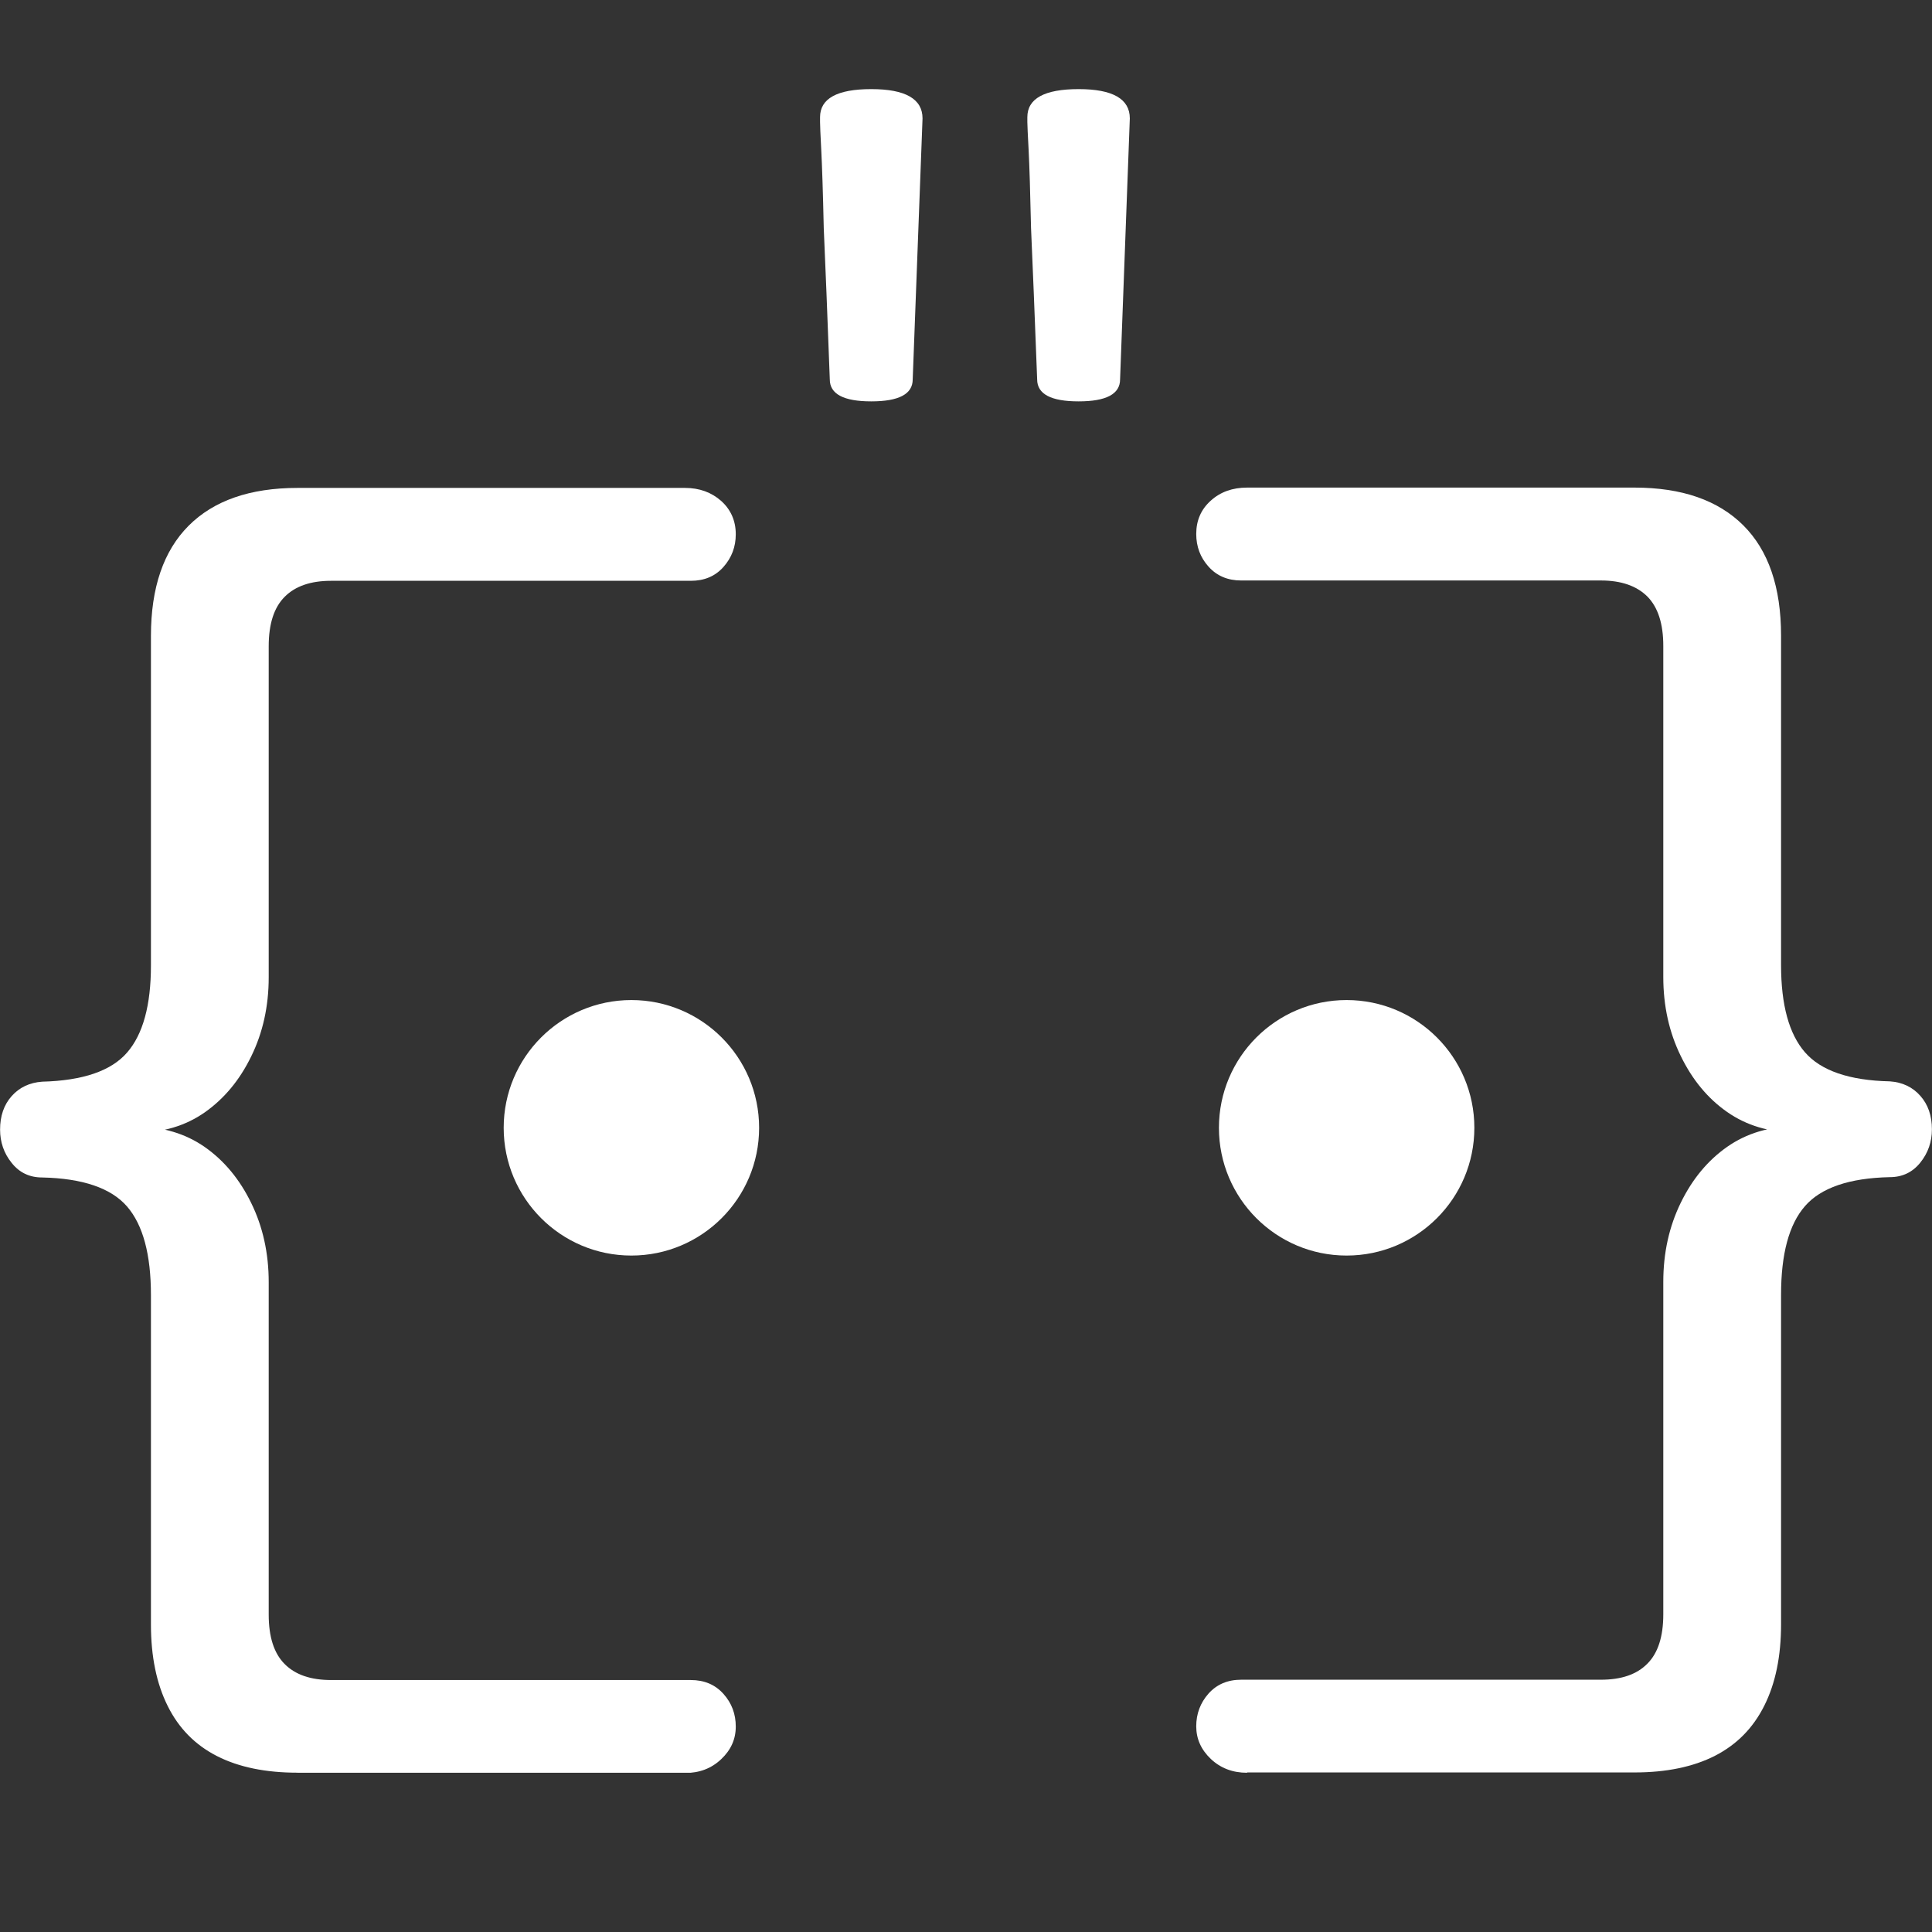 <svg width="24" height="24" viewBox="0 0 24 24" fill="none" xmlns="http://www.w3.org/2000/svg">
<rect x="0" y="0" width="24" height="24" fill="#333333" stroke="none"/>
<g clip-path="url(#clip0_553_128)">
<path d="M3.697 22.021C3.301 22.021 2.967 21.953 2.696 21.815C2.425 21.677 2.22 21.469 2.083 21.192C1.945 20.916 1.875 20.578 1.875 20.181V16.088C1.875 15.583 1.776 15.216 1.578 14.987C1.38 14.759 1.028 14.638 0.524 14.627C0.367 14.627 0.241 14.567 0.145 14.446C0.048 14.326 0.001 14.187 0.001 14.032C0.001 13.864 0.048 13.725 0.145 13.616C0.241 13.508 0.368 13.448 0.524 13.437C1.028 13.424 1.38 13.304 1.578 13.076C1.777 12.848 1.875 12.486 1.875 11.993V7.9C1.875 7.299 2.032 6.842 2.344 6.53C2.656 6.218 3.107 6.061 3.697 6.061H8.508C8.689 6.061 8.838 6.116 8.959 6.223C9.079 6.331 9.14 6.47 9.14 6.637C9.14 6.793 9.089 6.928 8.987 7.043C8.885 7.158 8.75 7.215 8.581 7.215H4.113C3.86 7.215 3.668 7.281 3.536 7.414C3.404 7.546 3.338 7.75 3.338 8.028V12.14C3.338 12.501 3.265 12.828 3.121 13.122C2.977 13.418 2.785 13.648 2.544 13.818C2.303 13.986 2.022 14.07 1.697 14.07V13.997C2.022 13.997 2.303 14.081 2.544 14.249C2.785 14.418 2.977 14.649 3.121 14.945C3.265 15.239 3.338 15.567 3.338 15.927V20.057C3.338 20.335 3.404 20.539 3.536 20.671C3.669 20.805 3.861 20.87 4.113 20.87H8.581C8.749 20.87 8.884 20.927 8.987 21.042C9.09 21.157 9.14 21.292 9.14 21.448C9.14 21.605 9.08 21.739 8.959 21.853C8.838 21.968 8.689 22.025 8.508 22.025H3.697V22.021Z" fill="#FFFFFF"/>
<path d="M15.492 22.022C15.311 22.022 15.162 21.964 15.041 21.85C14.92 21.735 14.86 21.6 14.86 21.445C14.86 21.289 14.911 21.153 15.013 21.038C15.115 20.924 15.25 20.866 15.419 20.866H19.887C20.14 20.866 20.332 20.801 20.464 20.667C20.596 20.535 20.662 20.331 20.662 20.053V15.924C20.662 15.563 20.735 15.236 20.879 14.941C21.023 14.646 21.215 14.415 21.456 14.246C21.697 14.078 21.978 13.993 22.303 13.993V14.066C21.978 14.066 21.697 13.982 21.456 13.814C21.215 13.646 21.023 13.414 20.879 13.118C20.735 12.824 20.662 12.497 20.662 12.136V8.024C20.662 7.748 20.596 7.544 20.464 7.41C20.331 7.278 20.139 7.211 19.887 7.211H15.419C15.251 7.211 15.116 7.154 15.013 7.039C14.911 6.926 14.86 6.79 14.86 6.633C14.86 6.465 14.92 6.327 15.041 6.219C15.16 6.111 15.311 6.057 15.492 6.057H20.303C20.893 6.057 21.343 6.214 21.656 6.526C21.969 6.838 22.125 7.295 22.125 7.897V11.99C22.125 12.483 22.224 12.845 22.422 13.072C22.62 13.3 22.972 13.422 23.476 13.433C23.633 13.444 23.759 13.504 23.855 13.613C23.951 13.721 23.999 13.86 23.999 14.028C23.999 14.185 23.951 14.322 23.855 14.442C23.759 14.562 23.632 14.623 23.476 14.623C22.972 14.634 22.62 14.755 22.422 14.983C22.223 15.211 22.125 15.578 22.125 16.084V20.177C22.125 20.574 22.056 20.911 21.917 21.188C21.778 21.466 21.575 21.672 21.304 21.811C21.033 21.949 20.699 22.018 20.303 22.018H15.492V22.022Z" fill="#FFFFFF"/>
<path d="M16.728 15.597C17.605 15.597 18.315 14.886 18.315 14.01C18.315 13.134 17.605 12.423 16.728 12.423C15.852 12.423 15.142 13.134 15.142 14.01C15.142 14.886 15.852 15.597 16.728 15.597Z" fill="#FFFFFF"/>
<path d="M7.843 15.597C8.719 15.597 9.43 14.886 9.43 14.01C9.43 13.134 8.719 12.423 7.843 12.423C6.967 12.423 6.257 13.134 6.257 14.01C6.257 14.886 6.967 15.597 7.843 15.597Z" fill="#FFFFFF"/>
</g>
<path d="M11.46 1.471L11.338 4.713C11.338 4.895 11.167 4.986 10.823 4.986C10.48 4.986 10.308 4.895 10.308 4.713C10.278 3.905 10.253 3.279 10.233 2.834C10.223 2.38 10.212 2.057 10.202 1.865C10.192 1.673 10.187 1.557 10.187 1.516C10.187 1.476 10.187 1.456 10.187 1.456C10.187 1.224 10.399 1.107 10.823 1.107C11.248 1.107 11.46 1.229 11.46 1.471ZM14.035 1.471L13.914 4.713C13.914 4.895 13.742 4.986 13.399 4.986C13.055 4.986 12.884 4.895 12.884 4.713C12.853 3.905 12.828 3.279 12.808 2.834C12.798 2.38 12.788 2.057 12.778 1.865C12.768 1.673 12.762 1.557 12.762 1.516C12.762 1.476 12.762 1.456 12.762 1.456C12.762 1.224 12.975 1.107 13.399 1.107C13.823 1.107 14.035 1.229 14.035 1.471Z" fill="#FFFFFF"/>
<defs>
<clipPath id="clip0_553_128">
<rect width="24" height="21.022" fill="white" transform="translate(0 1)"/>
</clipPath>
</defs>
</svg>
